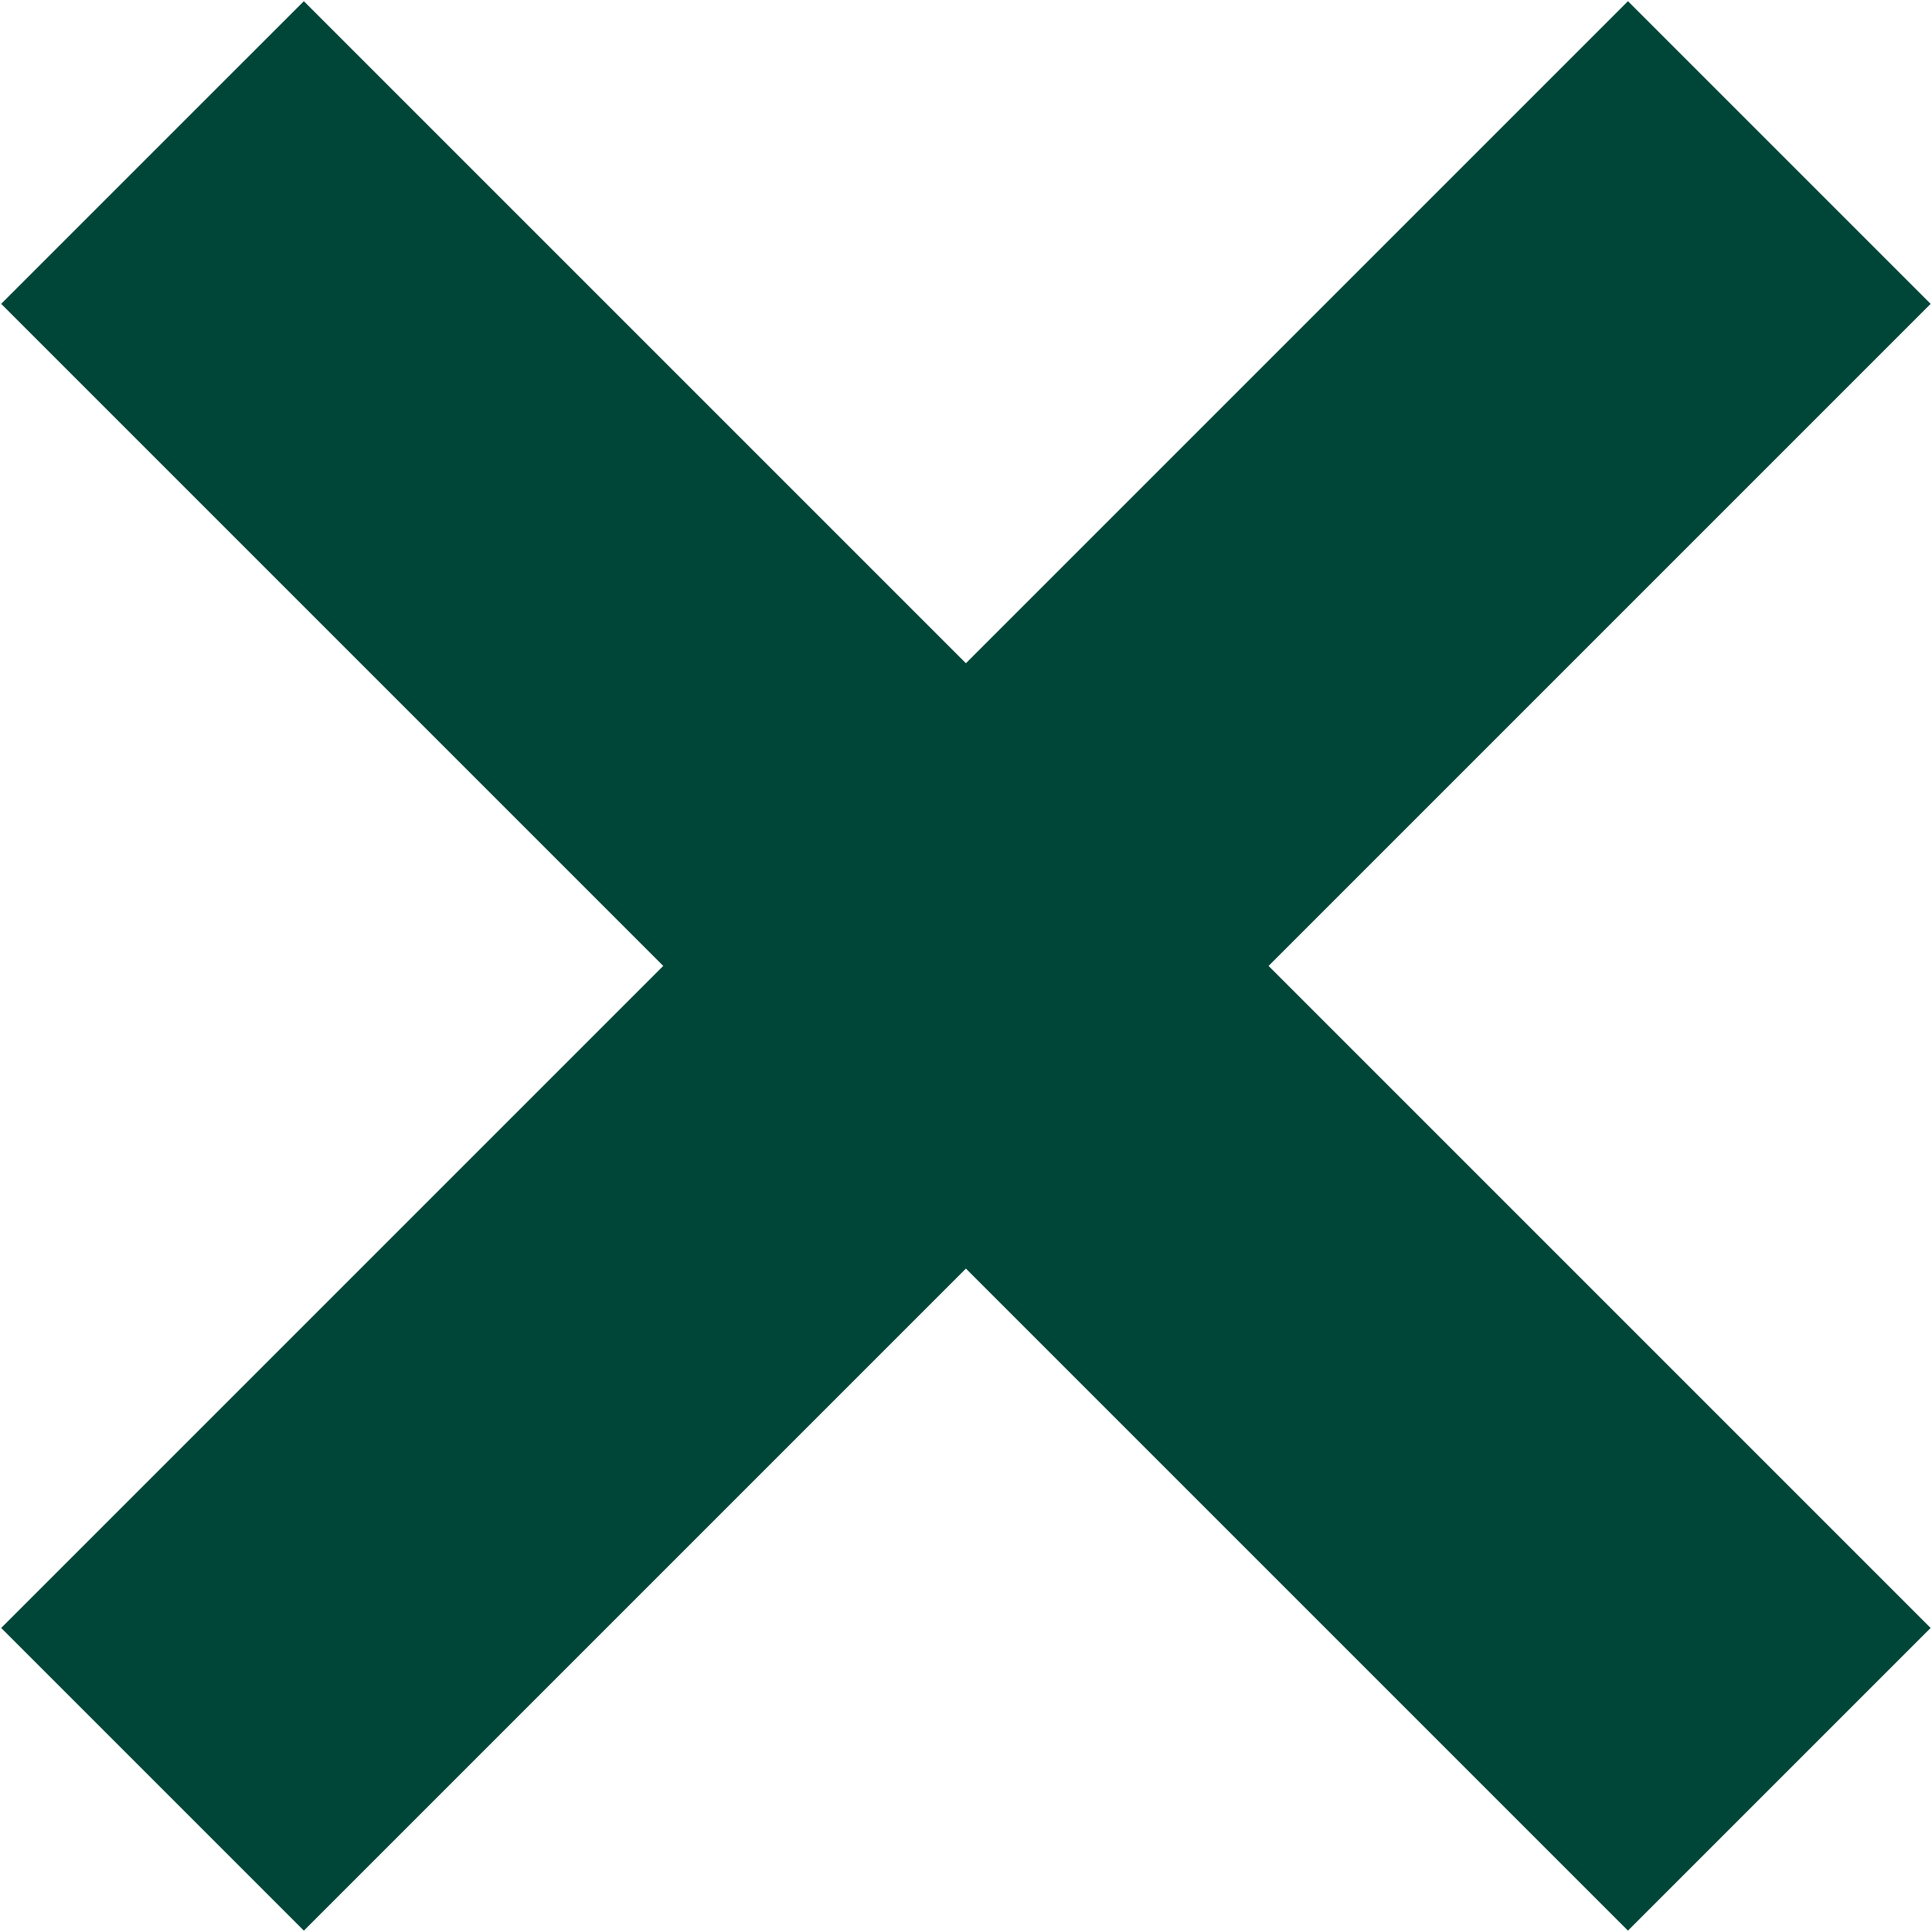 <svg xmlns="http://www.w3.org/2000/svg" width="353" height="353" fill="none" viewBox="0 0 353 353"><path fill="#004638" d="M.219 297.449 297.449.219l55.299 55.299-297.23 297.23Z"/><path fill="#004638" d="M352.748 297.449 55.518.219.217 55.518l297.231 297.23Z"/></svg>